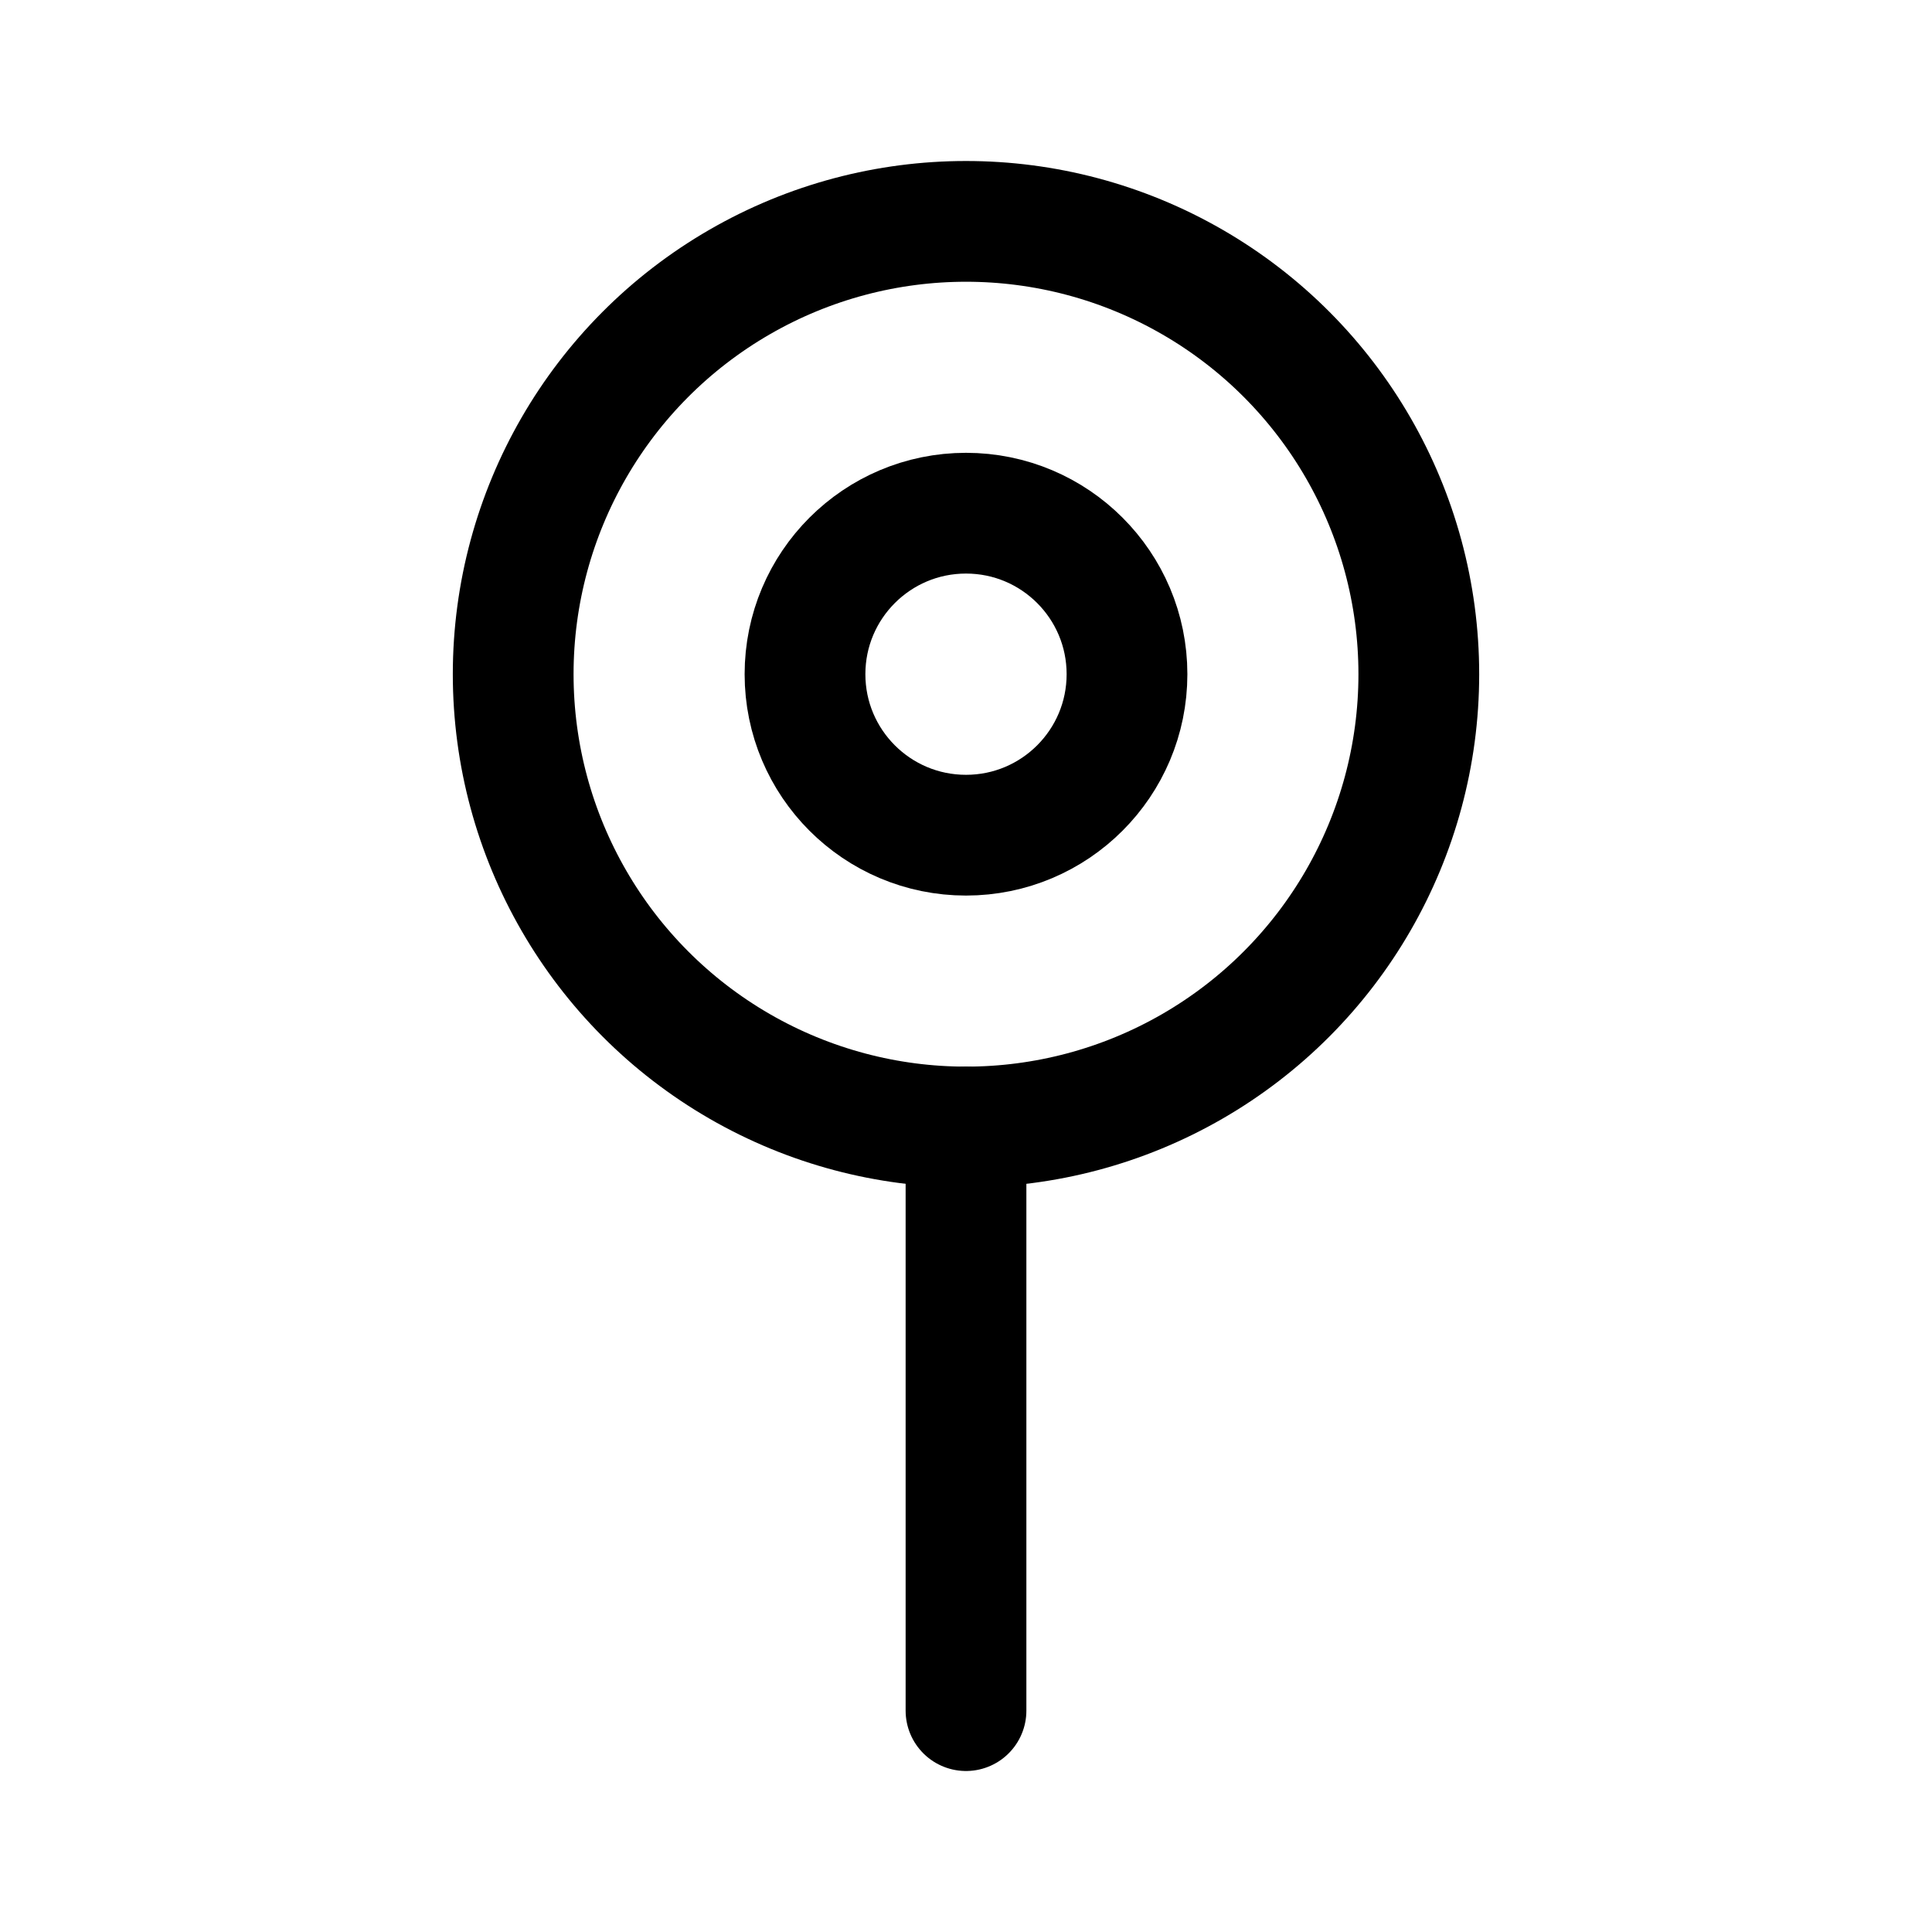 <svg xmlns="http://www.w3.org/2000/svg" width="192" height="192" fill="none"><circle cx="96" cy="67" r="45" stroke="#000" stroke-linecap="round" stroke-linejoin="round" stroke-width="12"/><circle cx="96" cy="67" r="16" stroke="#000" stroke-linecap="round" stroke-linejoin="round" stroke-width="12"/><path stroke="#000" stroke-linecap="round" stroke-linejoin="round" stroke-width="12" d="M96 112v58"/></svg>